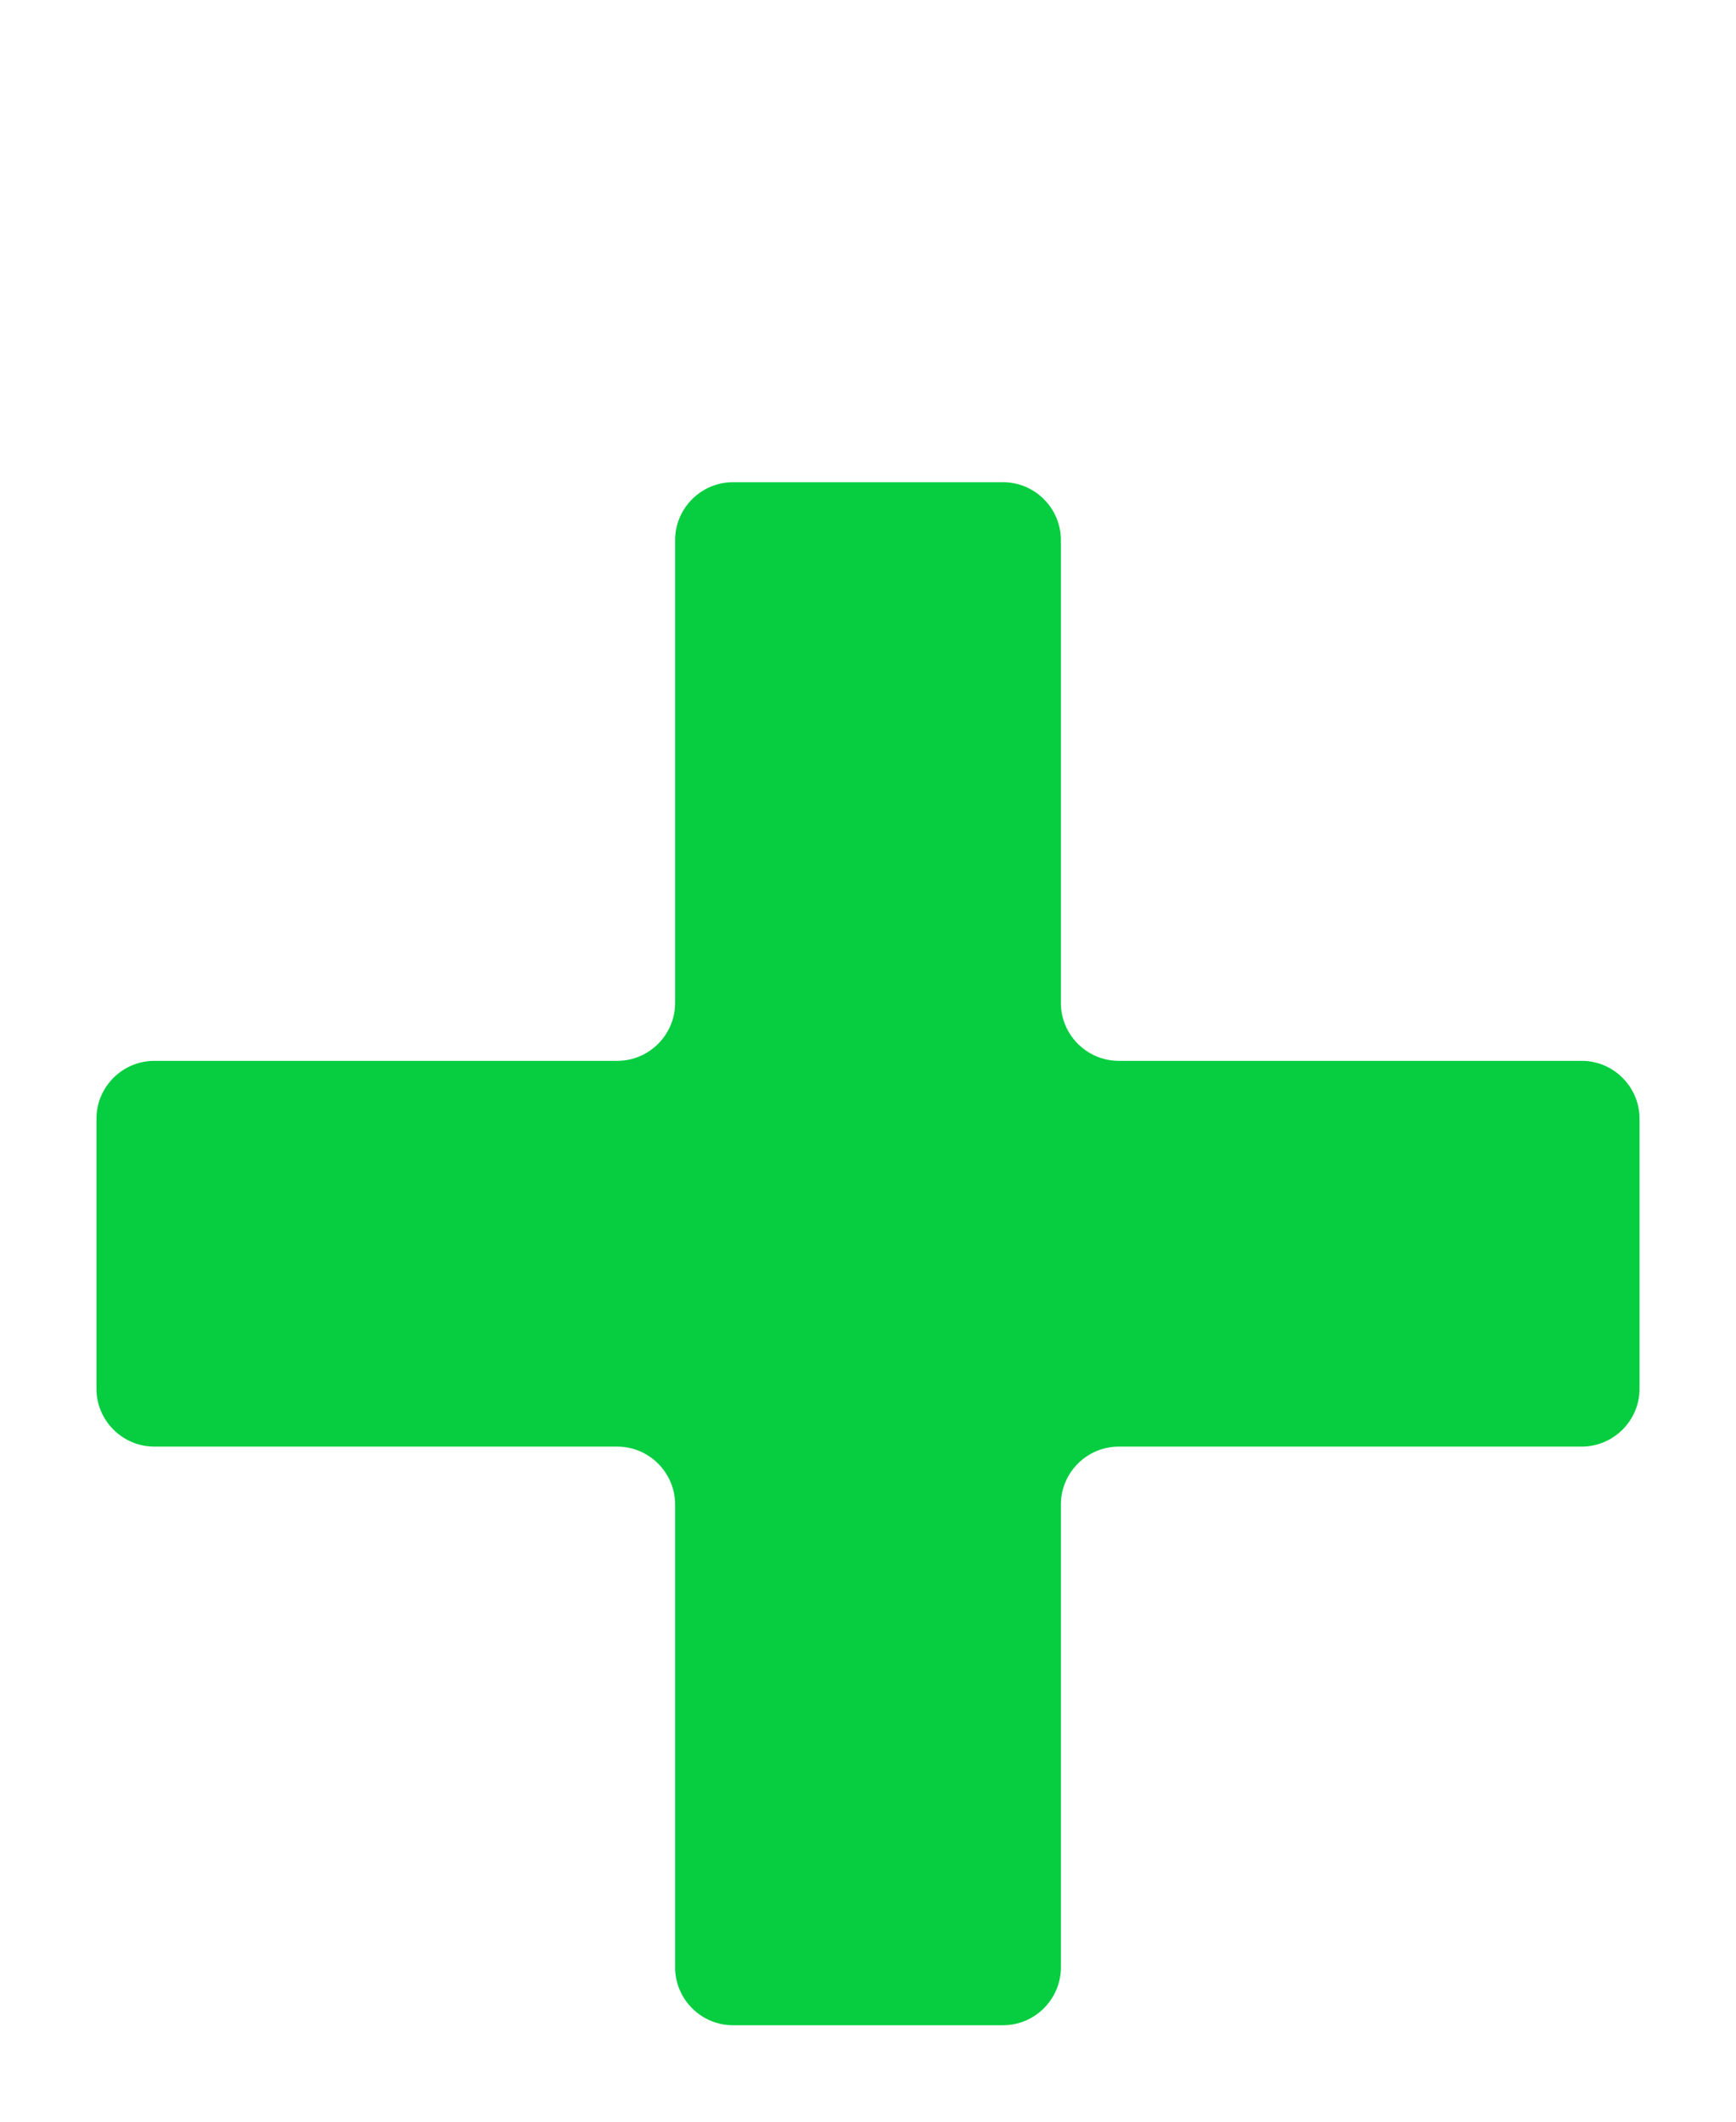 <?xml version="1.0" encoding="utf-8"?>
<!-- Generator: Adobe Illustrator 21.0.2, SVG Export Plug-In . SVG Version: 6.00 Build 0)  -->
<!DOCTYPE svg PUBLIC "-//W3C//DTD SVG 1.1//EN" "http://www.w3.org/Graphics/SVG/1.1/DTD/svg11.dtd">
<svg version="1.1" id="Layer_1" xmlns="http://www.w3.org/2000/svg" xmlns:xlink="http://www.w3.org/1999/xlink" x="0px" y="0px"
	 viewBox="0 0 180 220" style="enable-background:new 0 0 180 220;" xml:space="preserve">
<style type="text/css">
	.st0{display:none;}
	.st1{display:inline;opacity:0.1;fill:#97A6B4;}
	.st2{display:inline;opacity:0.2;fill:#97A6B4;}
	.st3{fill:#97A6B4;}
	.st4{fill:none;stroke:#97A6B4;stroke-width:12;stroke-miterlimit:10;}
	.st5{opacity:0.9;}
	.st6{fill:#0087FF;}
	.st7{fill:#06CE40;}
	.st8{fill:#EA3B5D;}
	.st9{opacity:0.15;fill:#FFFFFF;}
	.st10{opacity:5.000000e-02;}
</style>
<path class="st7" d="M170,116c0-3.3-2.7-6-6-6h-48c-3.3,0-6-2.7-6-6V56c0-3.3-2.7-6-6-6H76c-3.3,0-6,2.7-6,6v48c0,3.3-2.7,6-6,6H16
	c-3.3,0-6,2.7-6,6v28c0,3.3,2.7,6,6,6h48c3.3,0,6,2.7,6,6v48c0,3.3,2.7,6,6,6h28c3.3,0,6-2.7,6-6v-48c0-3.3,2.7-6,6-6h48
	c3.3,0,6-2.7,6-6V116z"/>
</svg>
